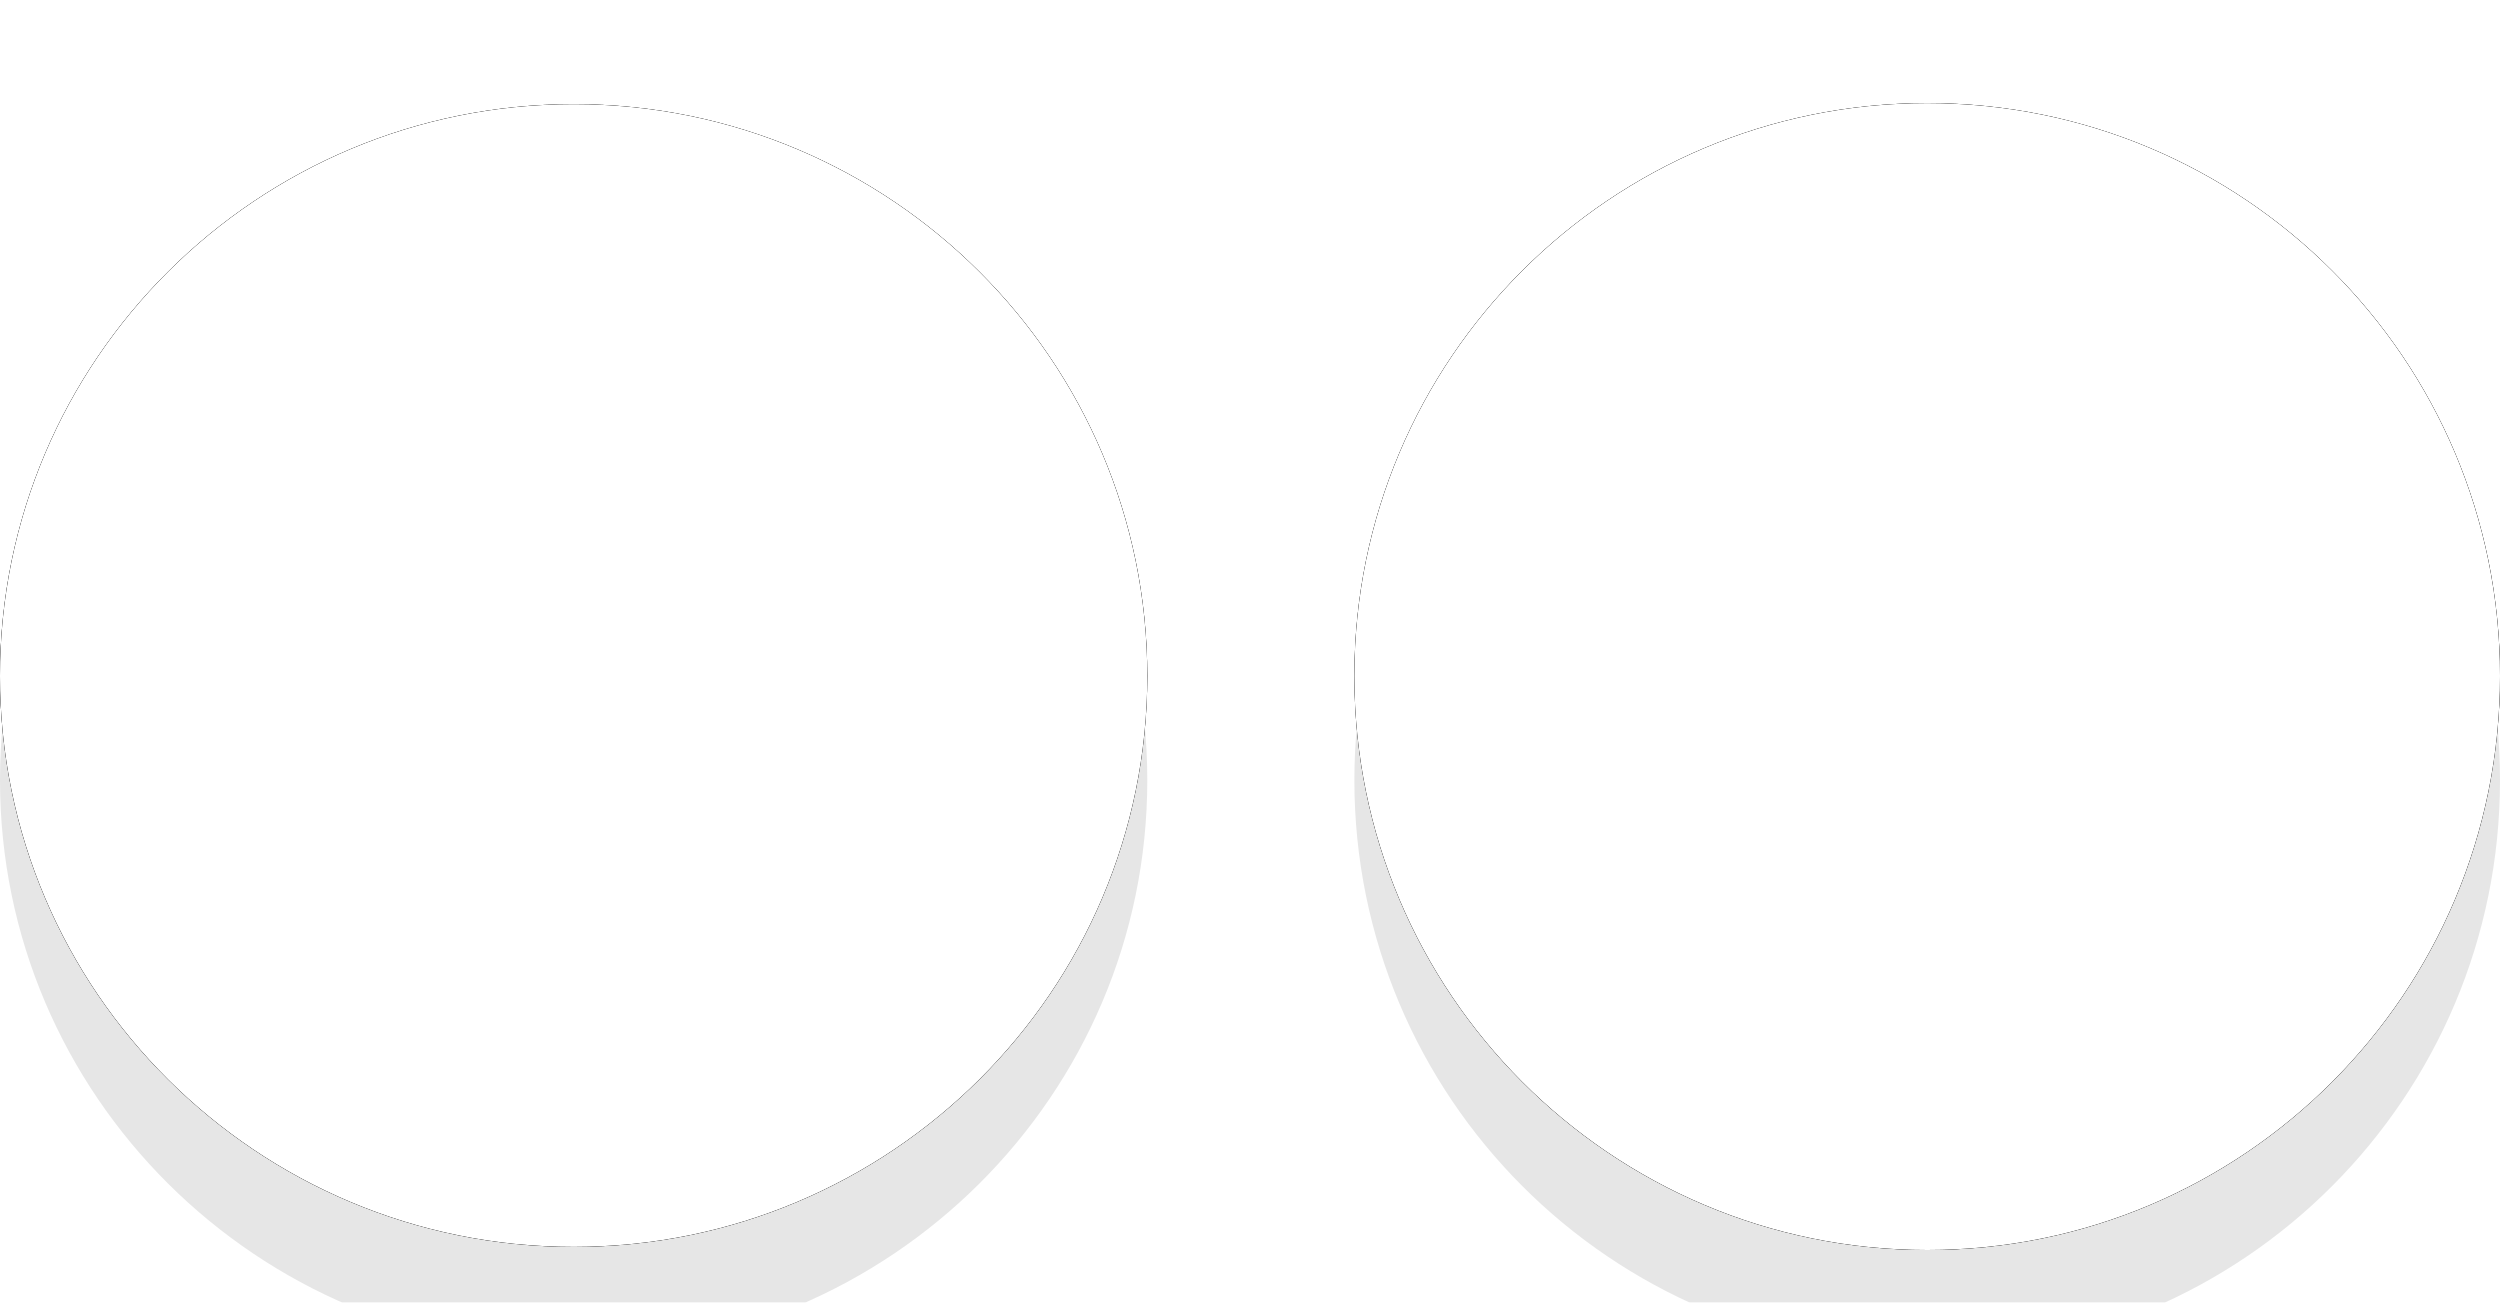 <svg id="SvgjsSvg1029" xmlns="http://www.w3.org/2000/svg" version="1.1" xmlns:xlink="http://www.w3.org/1999/xlink" xmlns:svgjs="http://svgjs.com/svgjs" width="24" height="12.505"><defs id="SvgjsDefs1030"><filter id="SvgjsFilter1032" width="200%" height="200%" x="-50%" y="-50%"><feGaussianBlur id="SvgjsFeGaussianBlur1033" stdDeviation="0 " result="SvgjsFeGaussianBlur1033Out" in="SourceGraphic"></feGaussianBlur></filter></defs><path id="SvgjsPath1031" d="M899.014 8154.49C899.014 8157.51 896.55 8159.97 893.508 8159.97C890.466 8159.97 888 8157.51 888 8154.49C888 8151.46 890.466 8149 893.508 8149C896.55 8149 899.014 8151.46 899.014 8154.49ZM912 8154.49C912 8157.53 909.538 8160 906.502 8160C903.464 8160 901.002 8157.53 901.002 8154.49C901.002 8151.45 903.464 8148.99 906.502 8148.99C909.538 8148.99 912 8151.45 912 8154.49Z " fill="#000000" fill-opacity="0.1" filter="url(#SvgjsFilter1032)" transform="matrix(1,0,0,1,-888,-8147)"></path><path id="SvgjsPath1034" d="M899.014 8153.49C899.014 8156.51 896.55 8158.97 893.508 8158.97C890.466 8158.97 888 8156.51 888 8153.49C888 8150.46 890.466 8148 893.508 8148C896.55 8148 899.014 8150.46 899.014 8153.49ZM912 8153.49C912 8156.53 909.538 8159 906.502 8159C903.464 8159 901.002 8156.53 901.002 8153.49C901.002 8150.45 903.464 8147.99 906.502 8147.99C909.538 8147.99 912 8150.45 912 8153.49Z " fill="#000000" transform="matrix(1,0,0,1,-888,-8147)"></path><path id="SvgjsPath1035" d="M899.014 8153.49C899.014 8156.51 896.55 8158.97 893.508 8158.97C890.466 8158.97 888 8156.51 888 8153.49C888 8150.46 890.466 8148 893.508 8148C896.55 8148 899.014 8150.46 899.014 8153.49ZM912 8153.49C912 8156.53 909.538 8159 906.502 8159C903.464 8159 901.002 8156.53 901.002 8153.49C901.002 8150.45 903.464 8147.99 906.502 8147.99C909.538 8147.99 912 8150.45 912 8153.49Z " fill="#000000" transform="matrix(1,0,0,1,-888,-8147)"></path><path id="SvgjsPath1036" d="M899.014 8153.49C899.014 8156.51 896.55 8158.97 893.508 8158.97C890.466 8158.97 888 8156.51 888 8153.49C888 8150.46 890.466 8148 893.508 8148C896.55 8148 899.014 8150.46 899.014 8153.49ZM912 8153.49C912 8156.53 909.538 8159 906.502 8159C903.464 8159 901.002 8156.53 901.002 8153.49C901.002 8150.45 903.464 8147.99 906.502 8147.99C909.538 8147.99 912 8150.45 912 8153.49Z " fill="#ffffff" fill-opacity="1" transform="matrix(1,0,0,1,-888,-8147)"></path></svg>